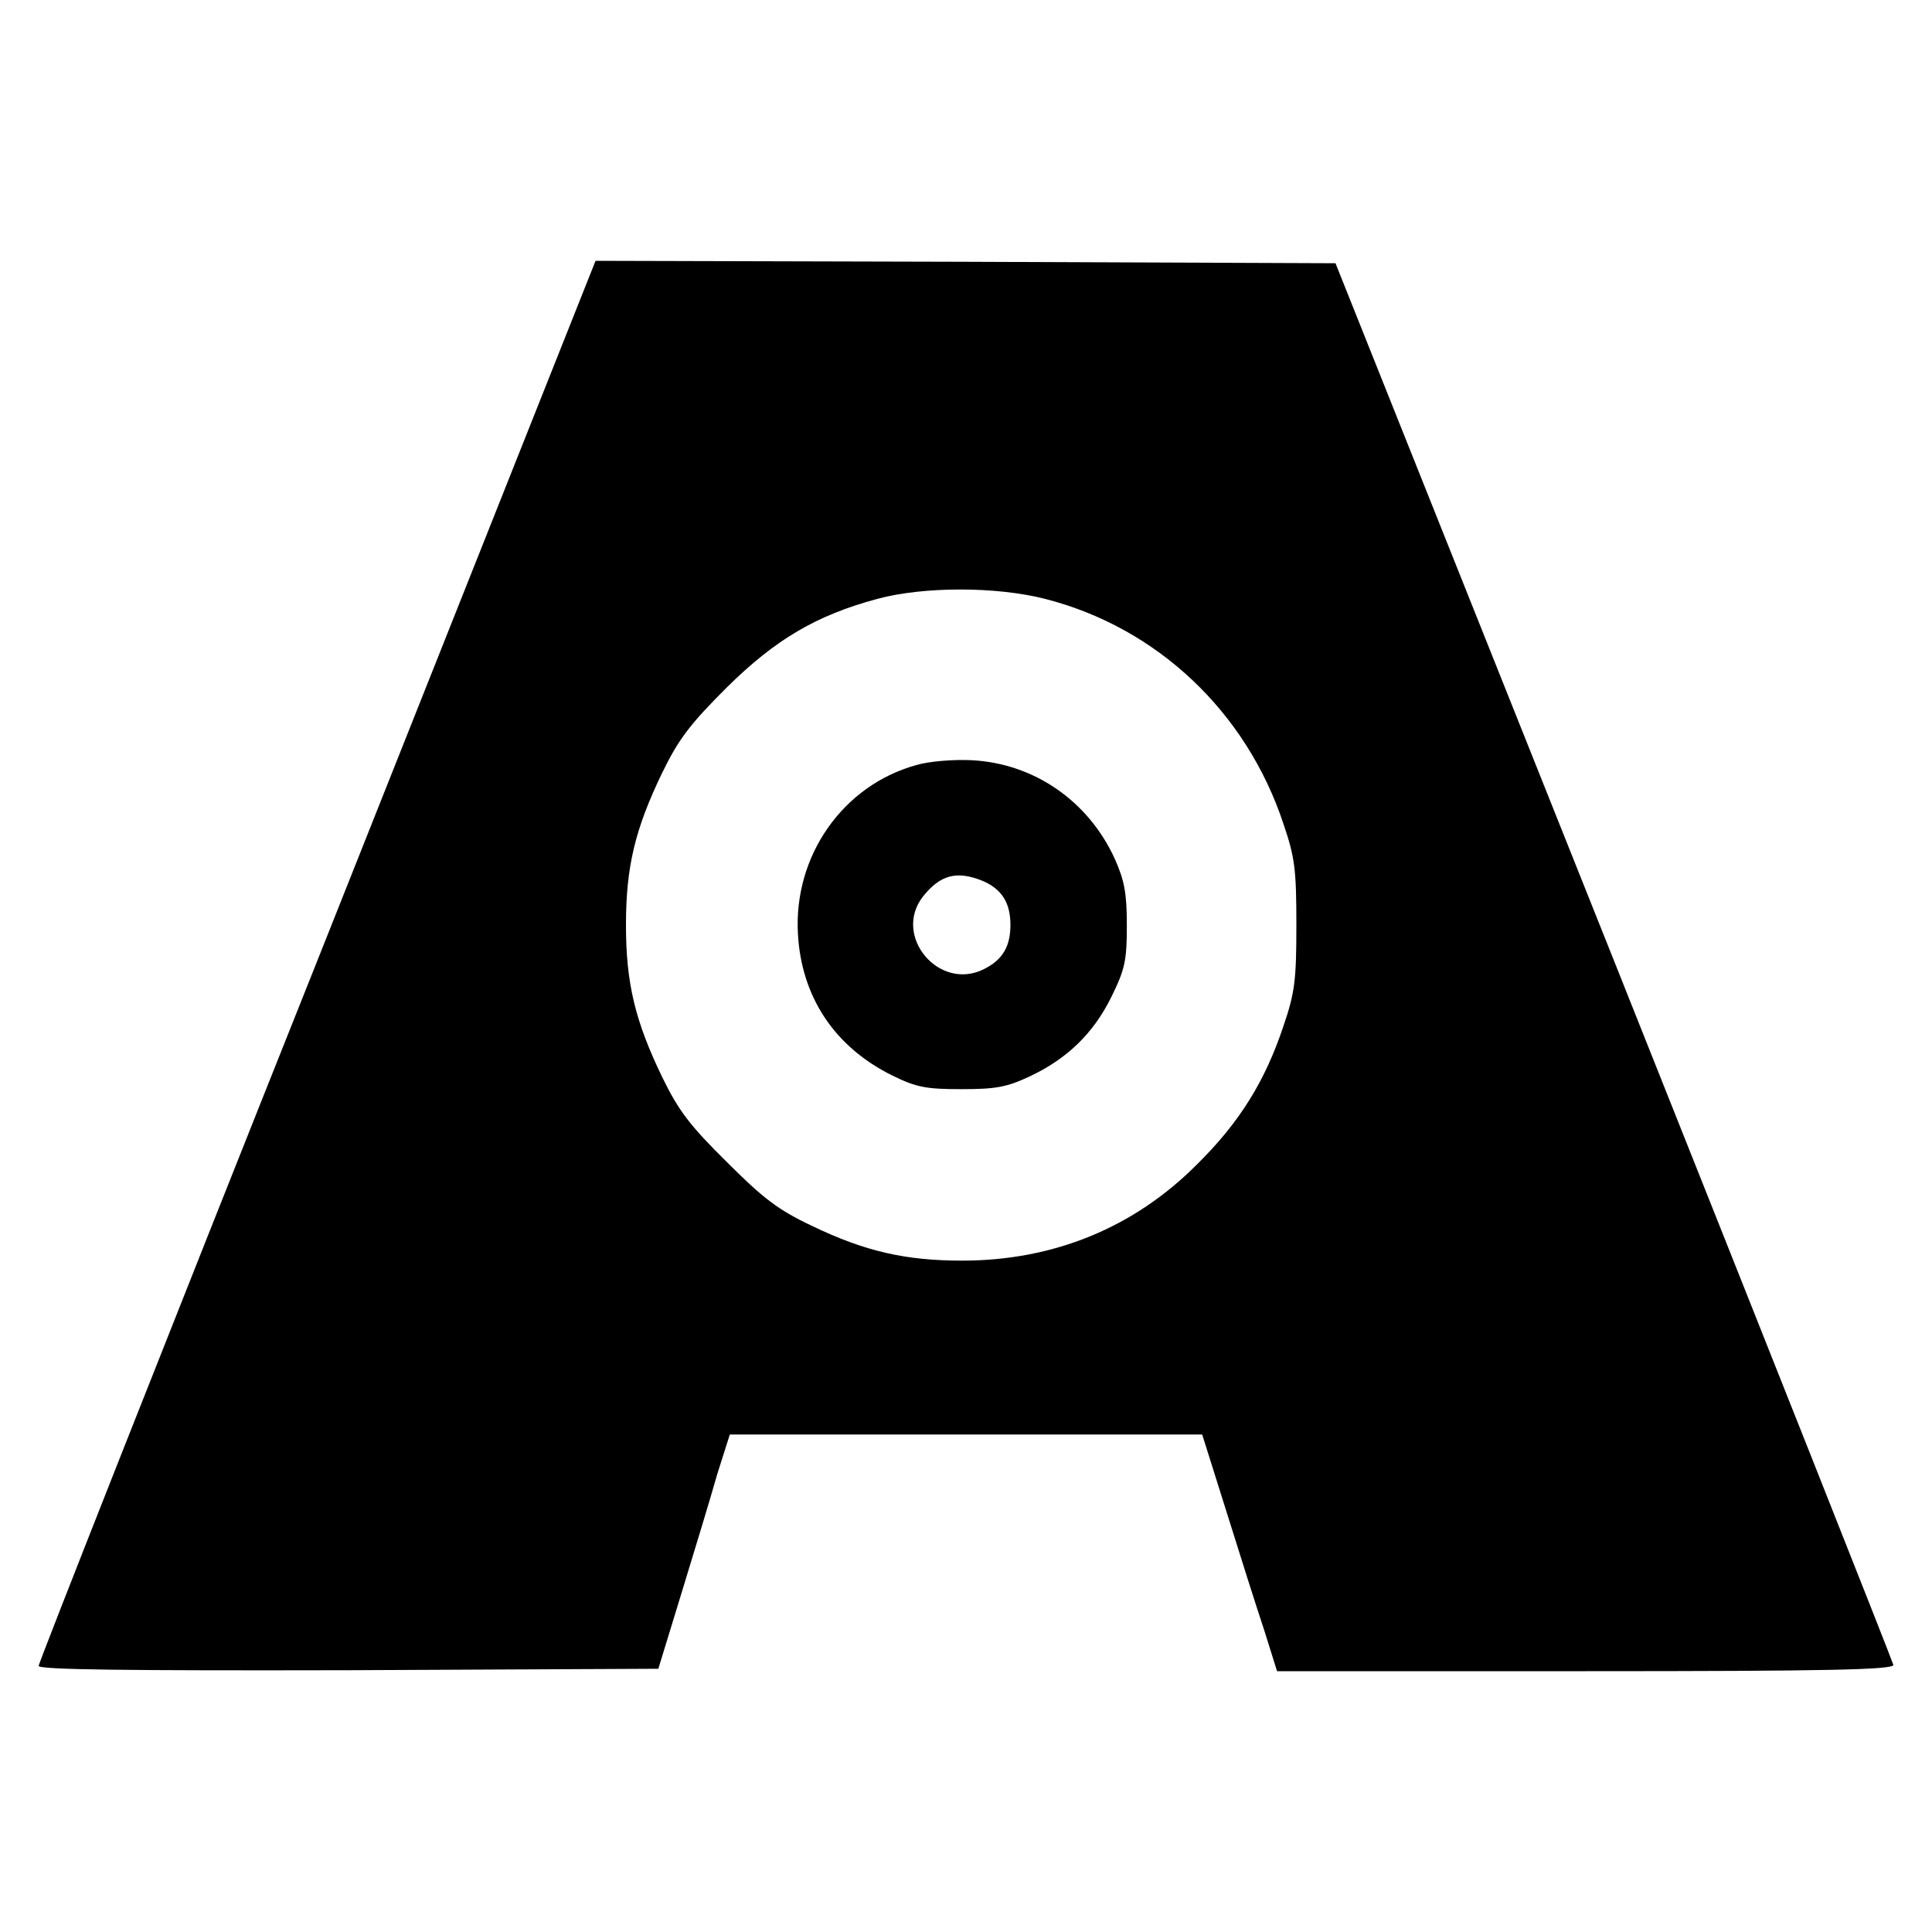 <?xml version="1.0" standalone="no"?>
<!DOCTYPE svg PUBLIC "-//W3C//DTD SVG 20010904//EN"
 "http://www.w3.org/TR/2001/REC-SVG-20010904/DTD/svg10.dtd">
<svg version="1.0" xmlns="http://www.w3.org/2000/svg"
 width="400pt" height="400pt" viewBox="0 0 400 400"
 preserveAspectRatio="xMidYMid meet">
<g transform="translate(0,400) scale(0.1,-0.1)"
fill="#000000" stroke="none">
<path d="M657 2011 c-318 -797 -577 -1454 -577 -1460 0 -8 178 -10 642 -9
l641 3 49 160 c27 88 60 197 73 243 l26 82 489 0 489 0 51 -162 c28 -90 63
-200 78 -245 l26 -83 638 0 c504 0 638 3 638 13 -1 6 -261 662 -578 1457
l-577 1445 -766 3 -766 2 -576 -1449z m1507 749 c231 -59 416 -233 493 -465
24 -70 27 -96 27 -210 0 -114 -3 -140 -27 -210 -38 -114 -91 -199 -178 -285
-131 -132 -298 -200 -487 -200 -117 0 -201 19 -311 72 -70 33 -101 57 -176
132 -76 75 -100 106 -134 176 -56 116 -75 194 -75 315 0 121 19 199 75 315 34
70 58 101 133 176 101 100 186 150 312 184 96 26 247 26 348 0z"/>
<path d="M1897 2416 c-152 -42 -254 -188 -245 -349 7 -131 76 -235 196 -294
49 -24 69 -28 142 -28 71 0 94 4 141 26 79 37 133 90 170 165 28 57 32 75 32
148 0 67 -5 93 -25 138 -55 120 -167 197 -295 204 -38 2 -89 -2 -116 -10z
m138 -240 c39 -17 57 -45 57 -91 0 -44 -16 -72 -54 -91 -93 -48 -191 68 -127
150 36 45 70 54 124 32z"/>
</g>
</svg>
